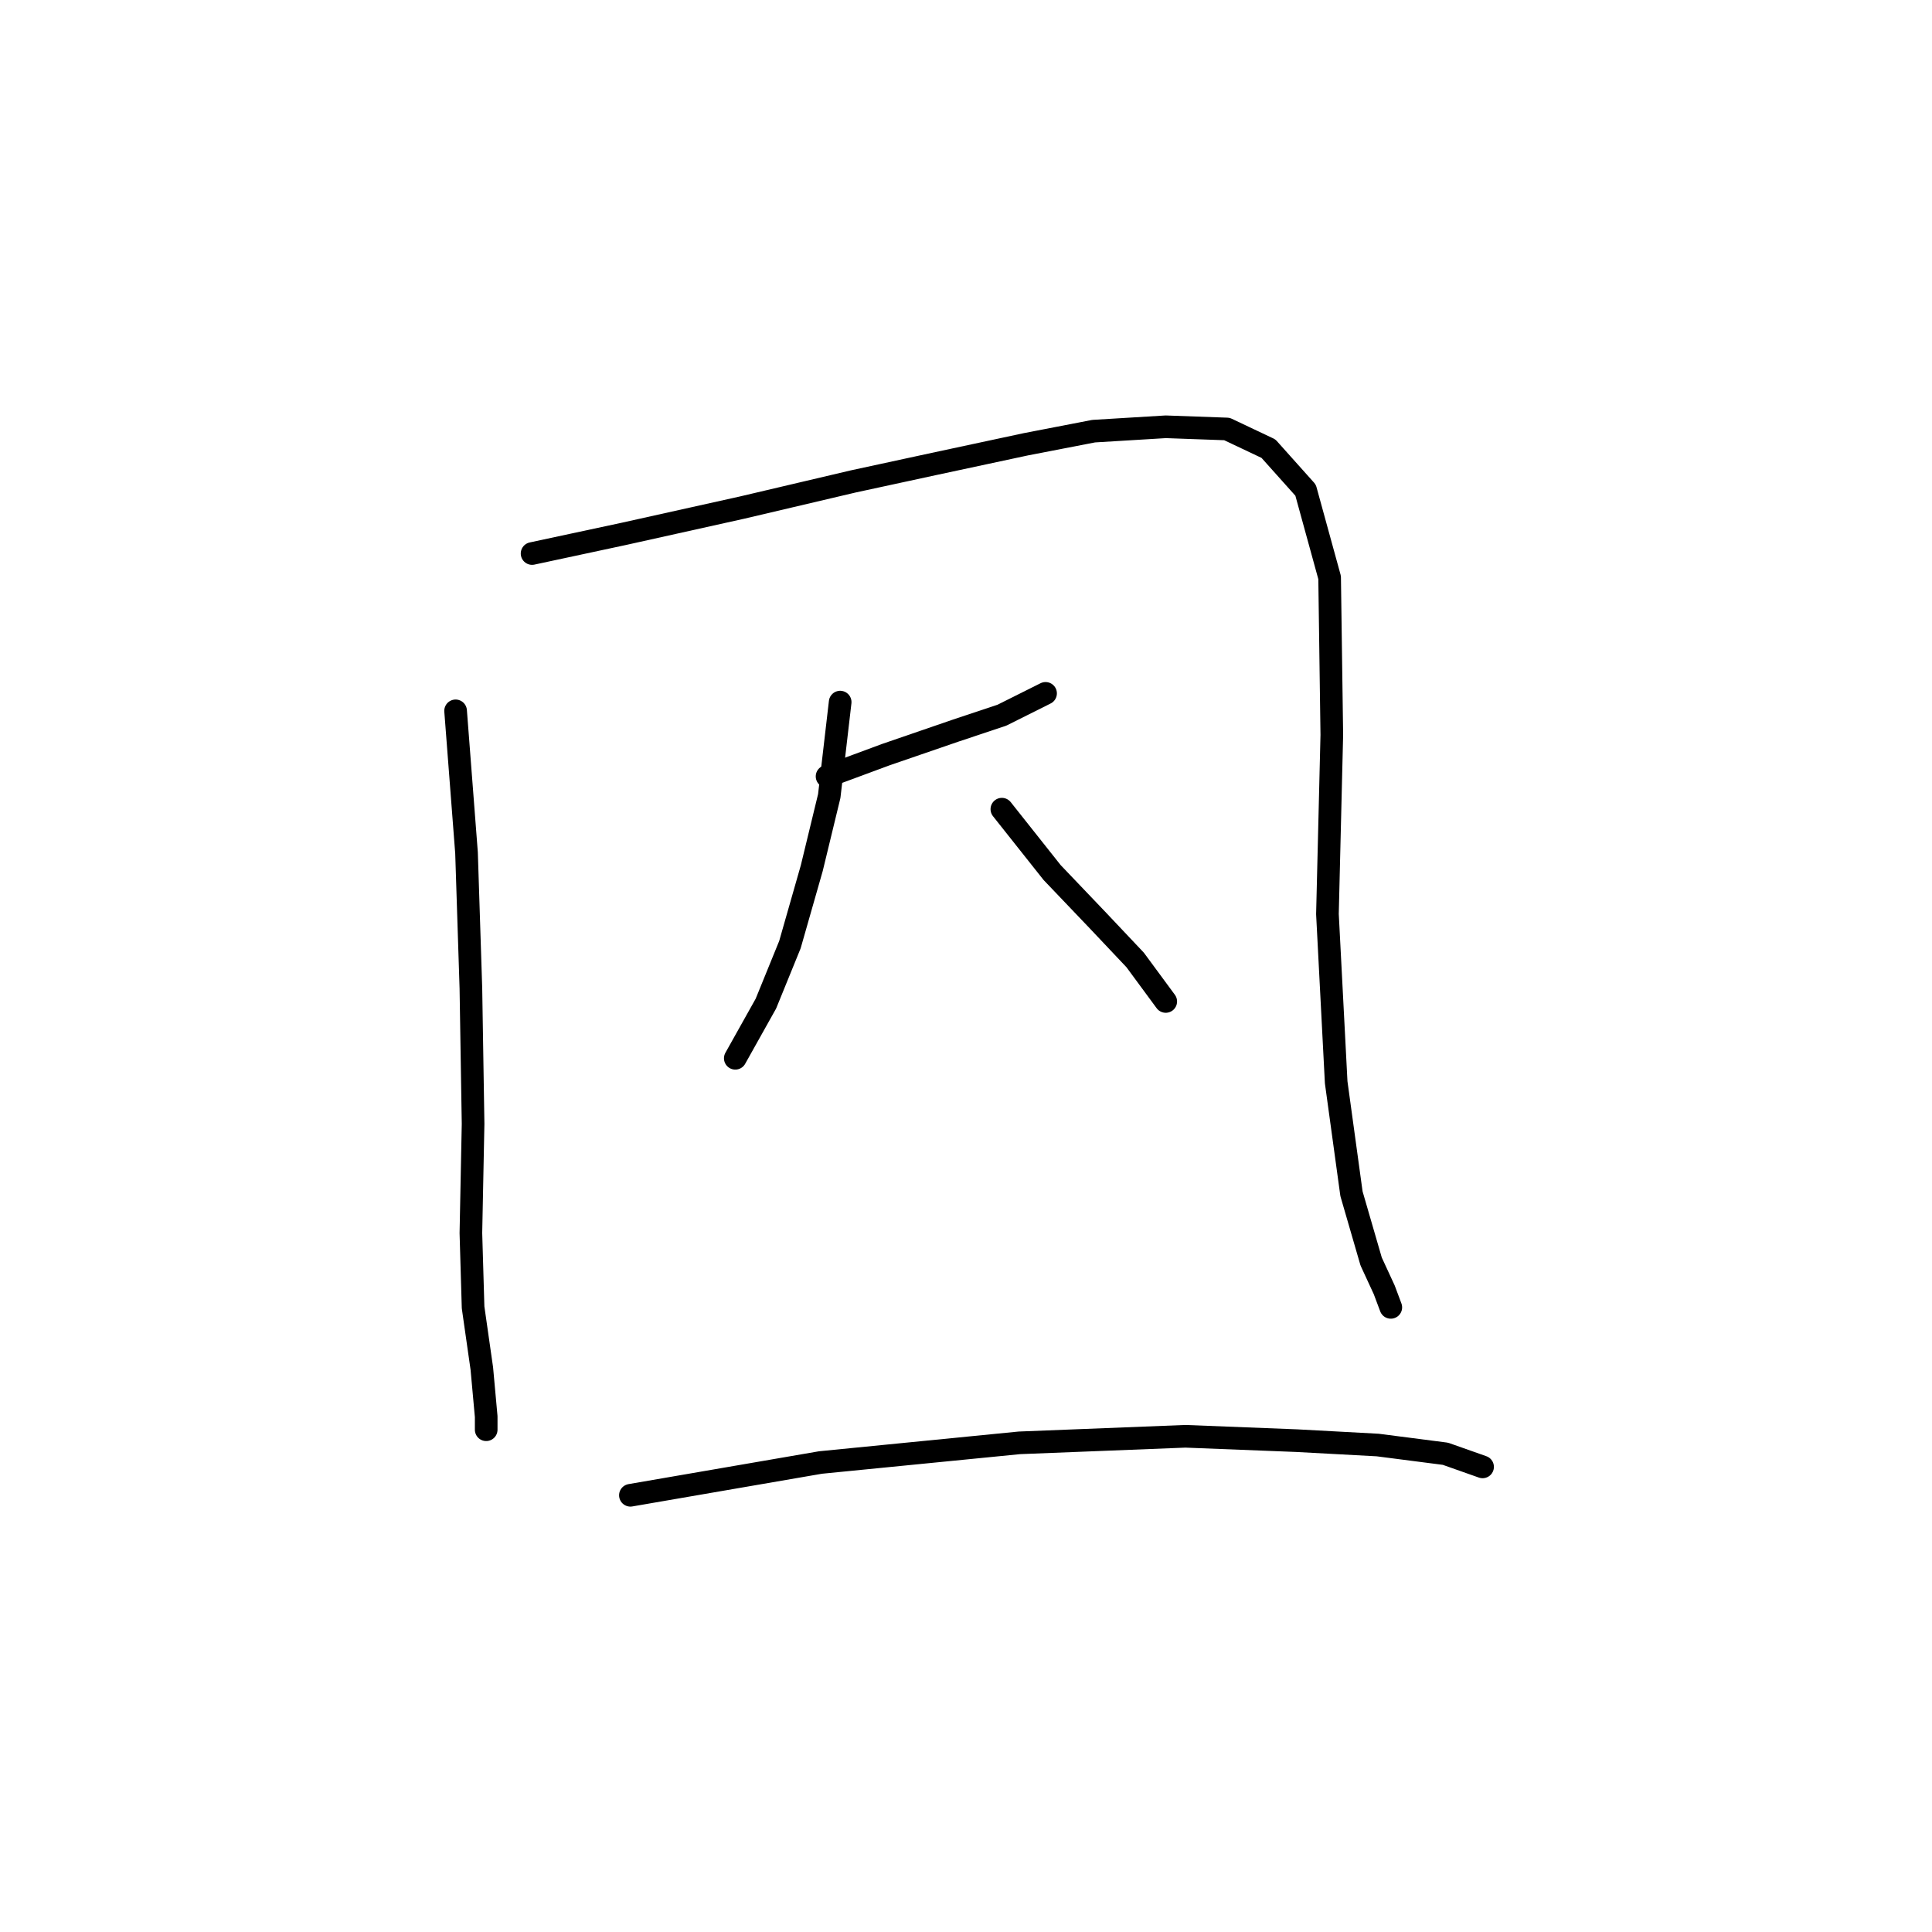 <?xml version="1.0" standalone="no"?>
    <svg width="256" height="256" xmlns="http://www.w3.org/2000/svg" version="1.1">
    <polyline stroke="black" stroke-width="3" stroke-linecap="round" fill="transparent" stroke-linejoin="round" points="60.369 94.191 61.817 113.011 62.396 130.962 62.686 148.913 62.396 163.39 62.686 173.234 63.844 181.341 64.423 187.71 64.423 189.447 64.423 189.447 " />
        <polyline stroke="black" stroke-width="3" stroke-linecap="round" fill="transparent" stroke-linejoin="round" points="70.503 73.345 82.663 70.739 98.298 67.265 113.064 63.791 123.777 61.474 135.937 58.868 144.913 57.131 154.467 56.552 162.574 56.842 168.075 59.448 172.997 64.949 176.182 76.53 176.472 97.376 175.893 121.118 177.051 143.412 179.078 158.178 181.683 167.154 183.421 170.917 184.289 173.234 184.289 173.234 " />
        <polyline stroke="black" stroke-width="3" stroke-linecap="round" fill="transparent" stroke-linejoin="round" points="109.59 102.877 117.407 99.982 126.672 96.797 132.752 94.77 138.543 91.875 138.543 91.875 " />
        <polyline stroke="black" stroke-width="3" stroke-linecap="round" fill="transparent" stroke-linejoin="round" points="111.327 93.033 109.879 105.483 107.563 115.038 104.668 125.171 101.483 132.989 97.43 140.227 97.43 140.227 " />
        <polyline stroke="black" stroke-width="3" stroke-linecap="round" fill="transparent" stroke-linejoin="round" points="132.752 107.22 139.412 115.617 145.492 121.987 150.414 127.198 154.467 132.699 154.467 132.699 " />
        <polyline stroke="black" stroke-width="3" stroke-linecap="round" fill="transparent" stroke-linejoin="round" points="83.532 198.133 108.721 193.79 135.069 191.185 157.073 190.316 171.839 190.895 182.552 191.474 191.527 192.632 196.45 194.37 196.45 194.37 " />
        </svg>